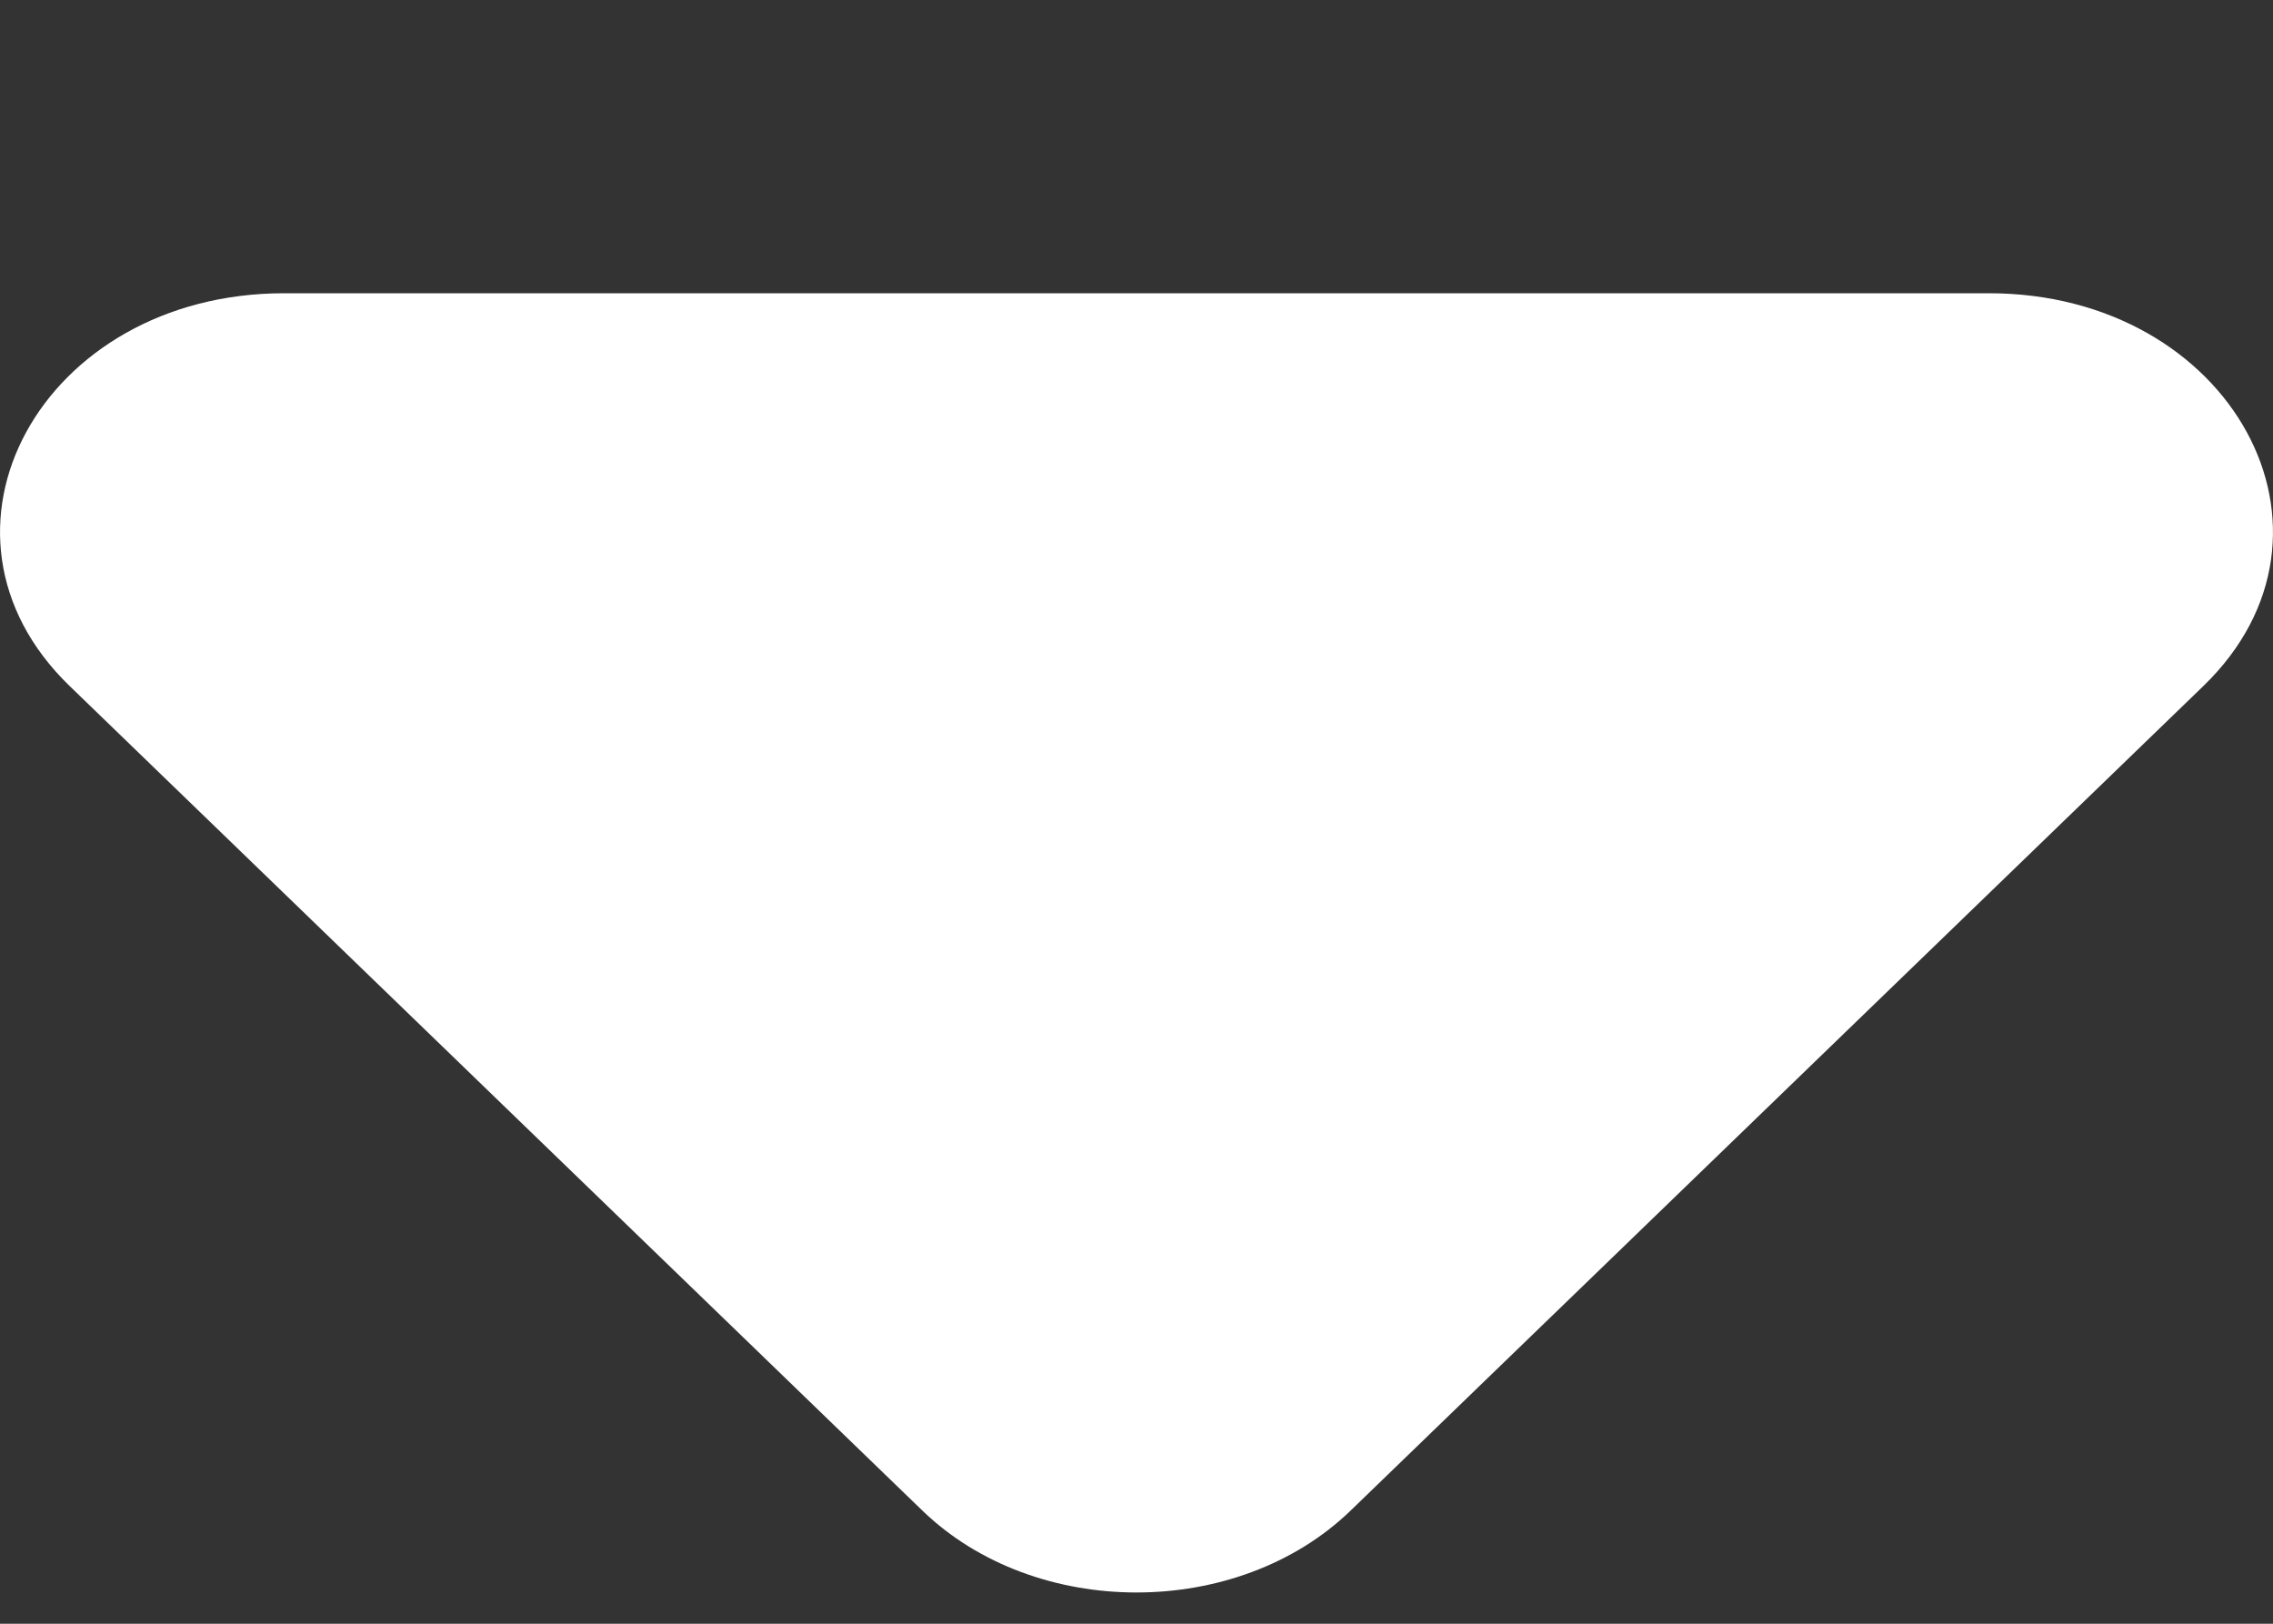 <svg xmlns="http://www.w3.org/2000/svg" width="7" height="5" fill="none"><rect width="100%" height="100%" fill="#333333" stroke="none"/><path fill="#fff" d="M4.16 4.651c-.348.337-.972.337-1.32 0L.215 2.113C-.275 1.64.127.903.875.903h5.25c.748 0 1.15.737.66 1.21L4.16 4.651Z"/></svg>